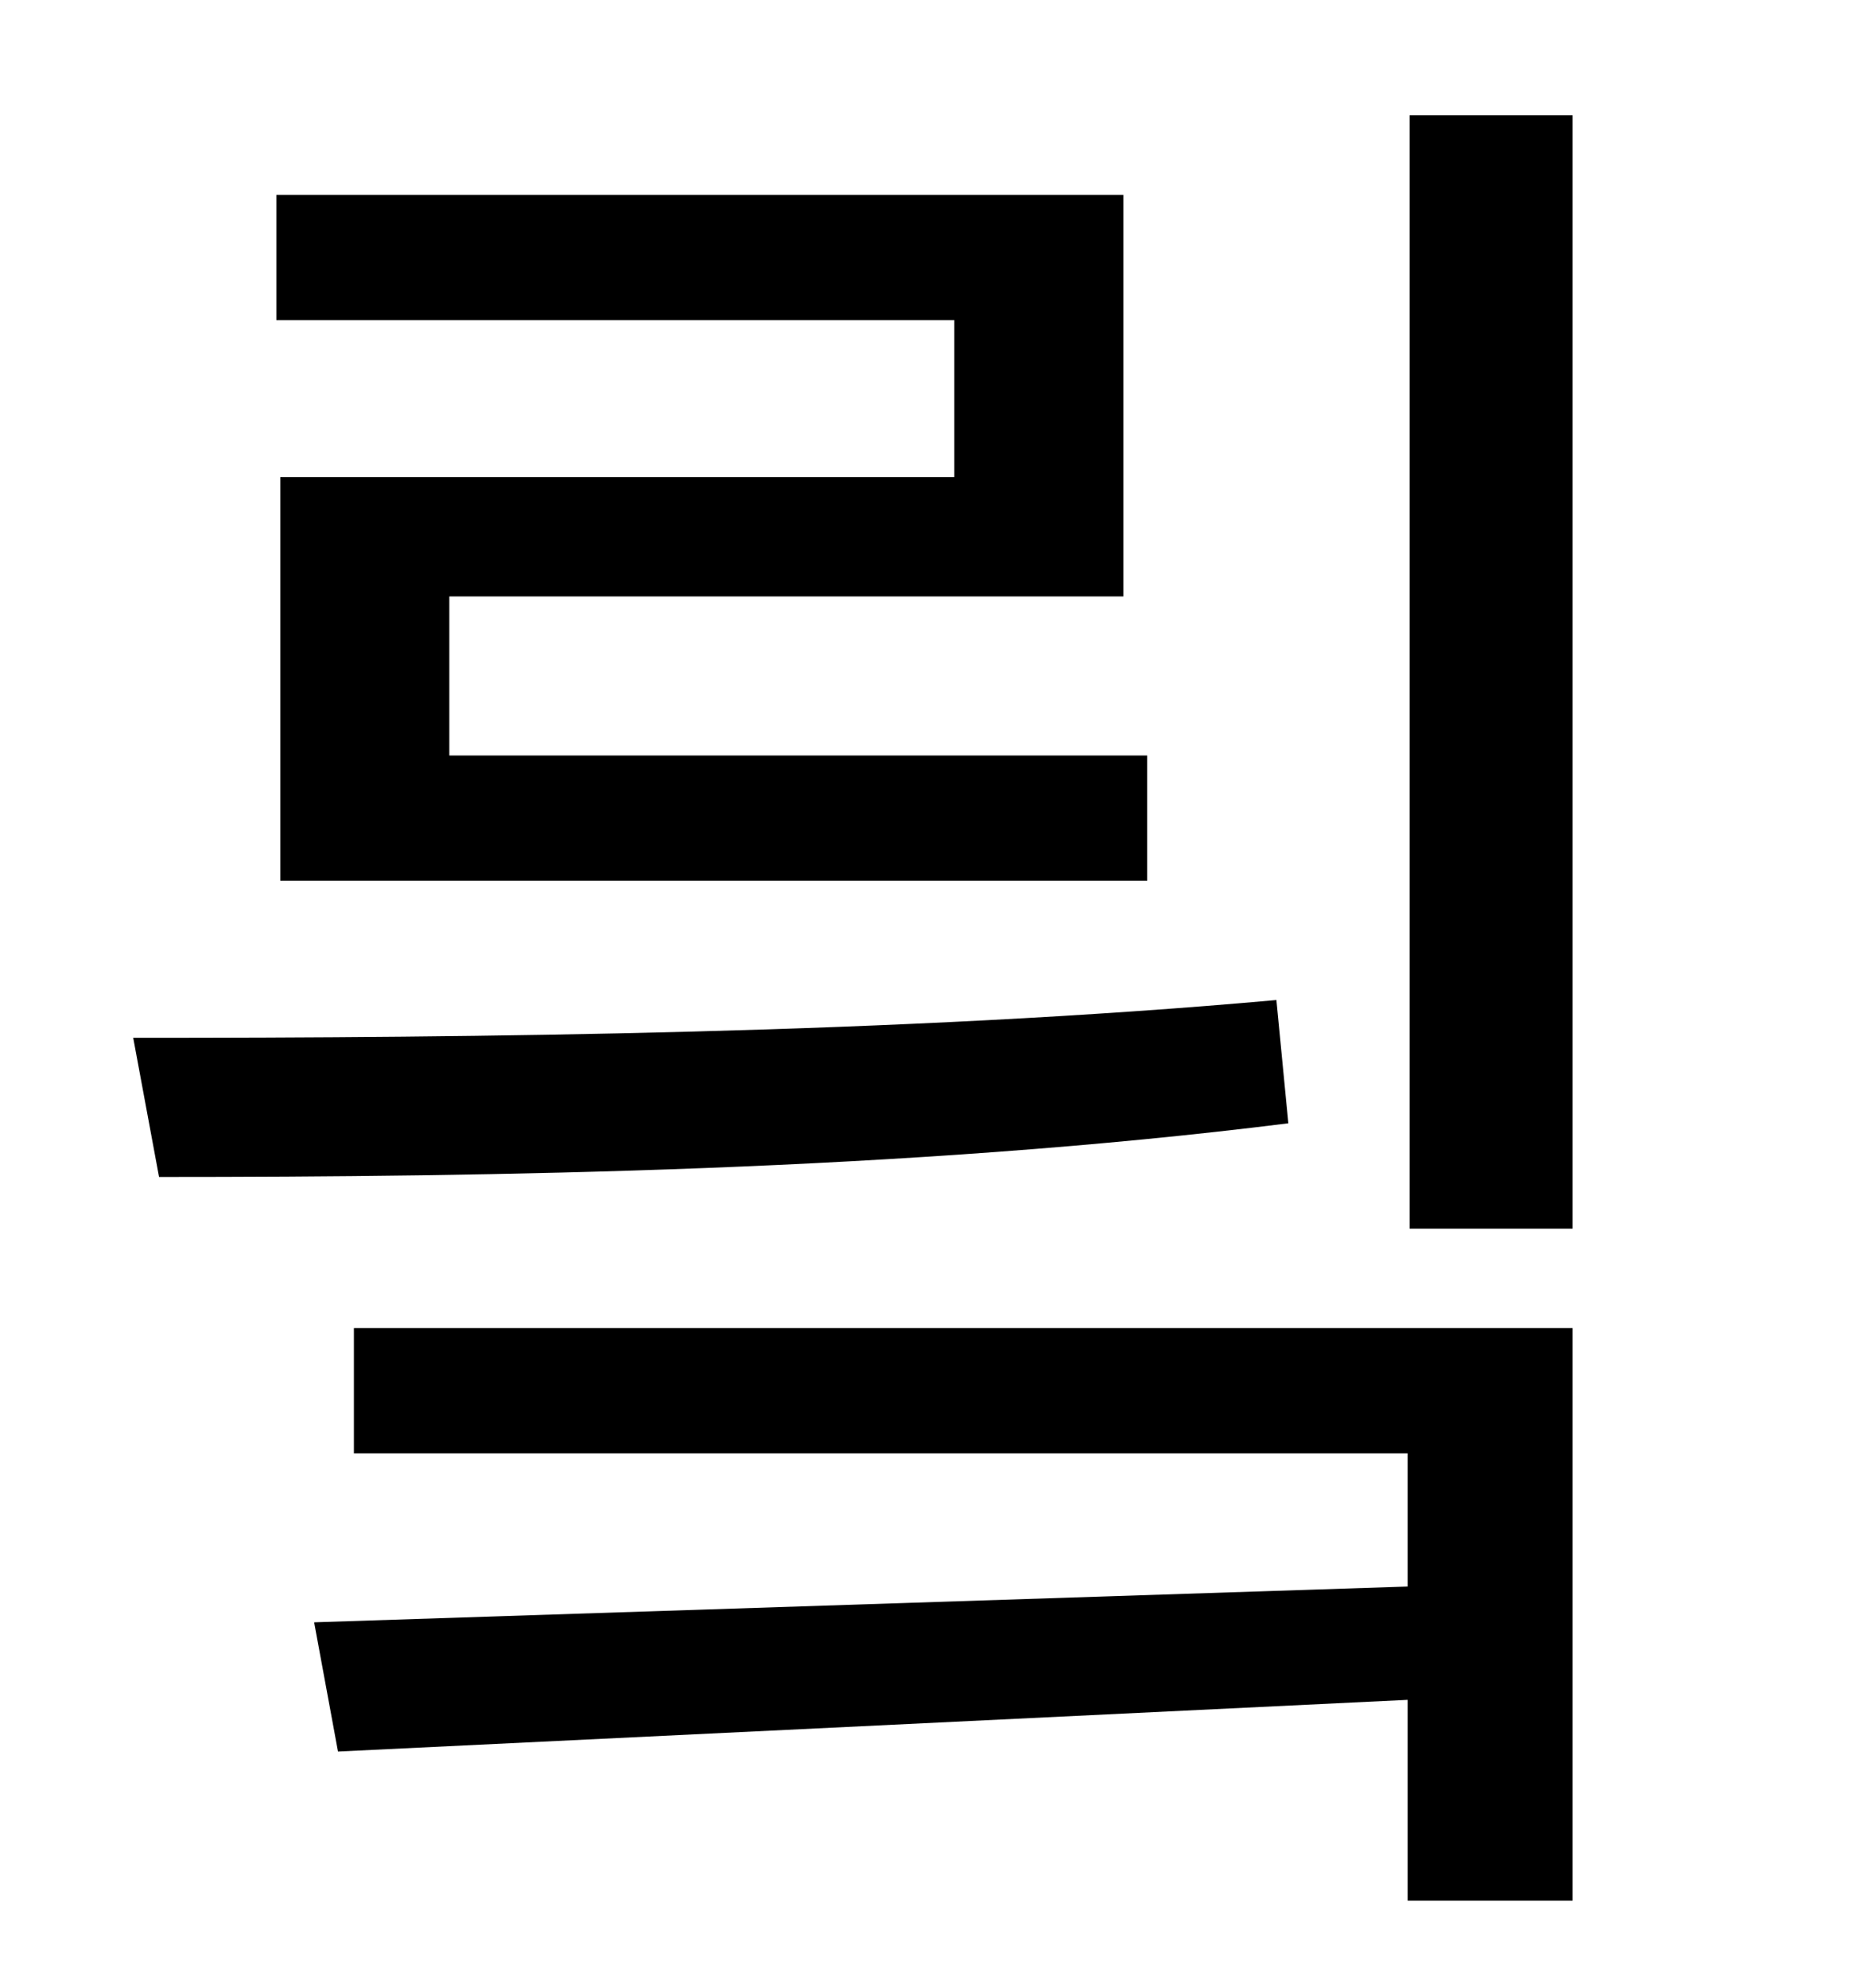 <?xml version="1.0" standalone="no"?>
<!DOCTYPE svg PUBLIC "-//W3C//DTD SVG 1.1//EN" "http://www.w3.org/Graphics/SVG/1.1/DTD/svg11.dtd" >
<svg xmlns="http://www.w3.org/2000/svg" xmlns:xlink="http://www.w3.org/1999/xlink" version="1.1" viewBox="-10 0 930 1000">
   <path fill="currentColor"
d="M470 240v-79h-341v-63h426v202h-339v80h351v63h-436v-203h339zM632 503l6 62c-191 24 -402 27 -568 27l-13 -70c172 0 386 -2 575 -19zM168 731v-63h613v288h-83v-101l-538 26l-12 -65l550 -18v-67h-530zM699 58h82v560h-82v-560z" />
</svg>
